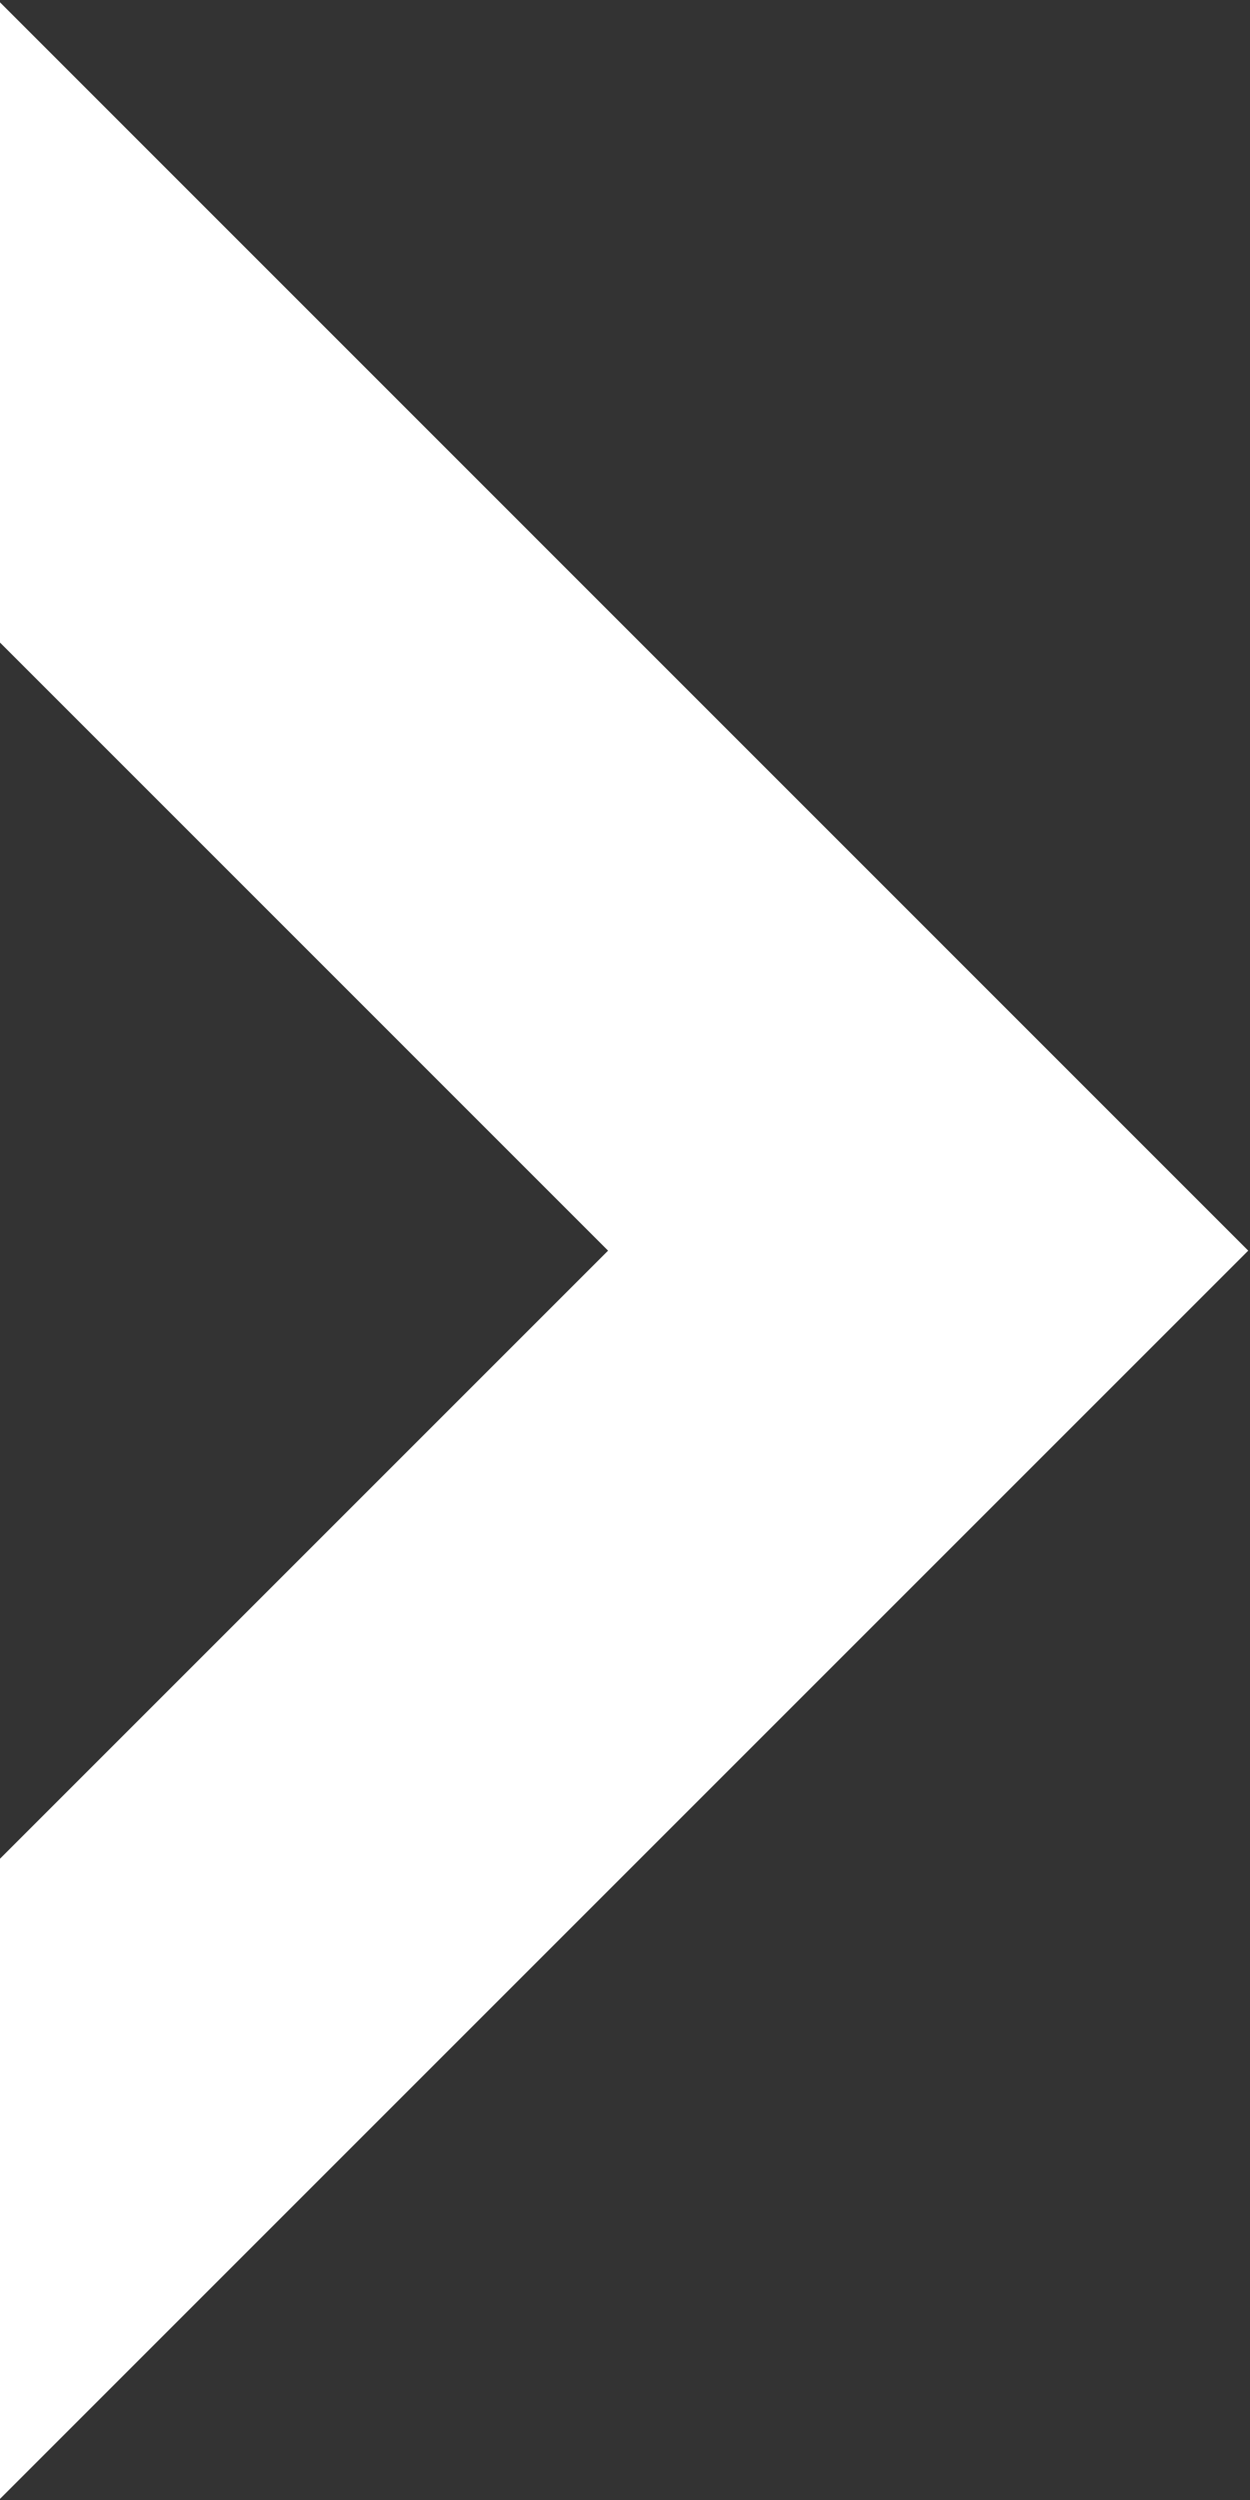 <?xml version="1.0"?>
<svg version="1.1" id="Layer_1" xmlns="http://www.w3.org/2000/svg" x="0px" y="0px" width="50px" height="100px" viewBox="0 0 50 100">
  <rect x="0" y="0" width="50" height="100" fill="#333333" stroke="none"/>
  <polygon fill="#ffffff" points="0,0.093 0,25.702 24.323,50.026 0,74.349 0,99.955 49.929,50.026 "/>
</svg>
